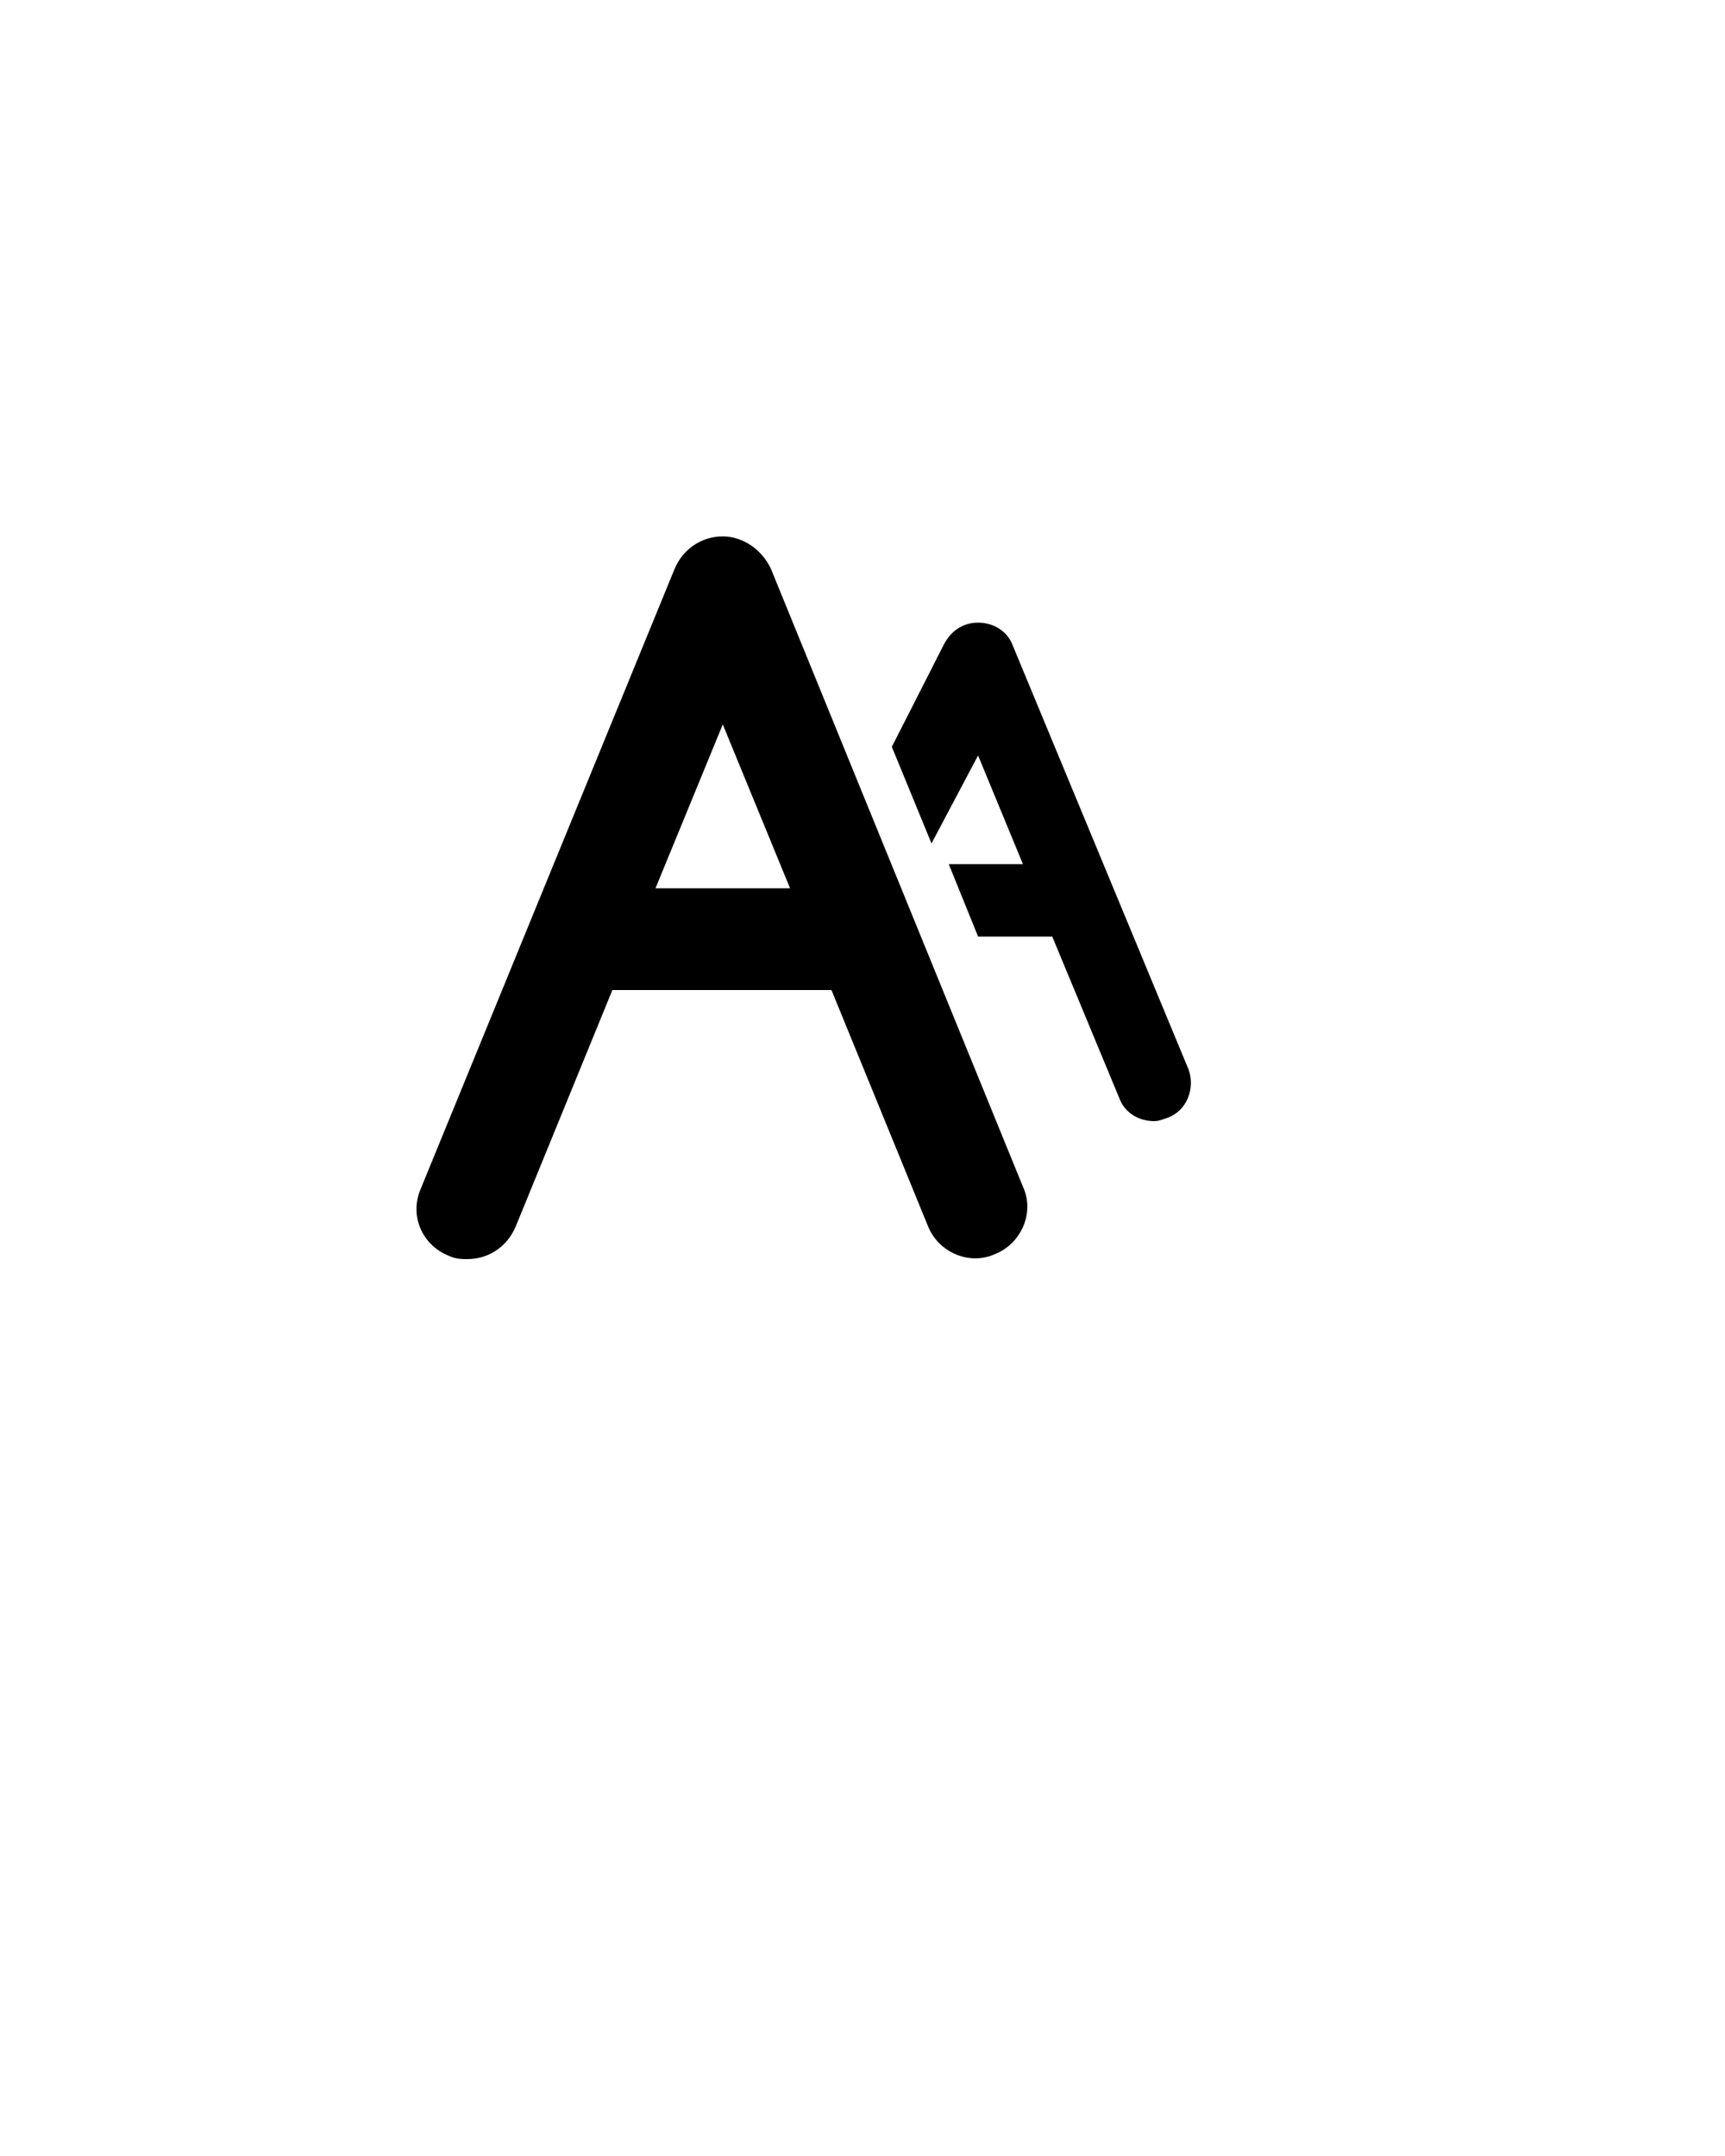 <?xml version="1.0" encoding="utf-8"?>
<!-- Generator: Adobe Illustrator 25.2.1, SVG Export Plug-In . SVG Version: 6.00 Build 0)  -->
<svg version="1.1" id="Calque_1" xmlns="http://www.w3.org/2000/svg" xmlns:xlink="http://www.w3.org/1999/xlink" x="0px" y="0px"
	 viewBox="0 0 100 125" style="enable-background:new 0 0 100 125;" xml:space="preserve">
<path d="M26,72.8c0.4,0.2,0.8,0.2,1.1,0.2c1.2,0,2.3-0.7,2.8-1.9l5.6-13.7h12.7l5.6,13.7c0.6,1.5,2.4,2.3,3.9,1.6
	c1.5-0.6,2.3-2.4,1.6-3.9L44.7,33c-0.5-1.1-1.6-1.9-2.8-1.9s-2.3,0.7-2.8,1.9L24.4,68.9C23.7,70.5,24.5,72.2,26,72.8z M41.9,42
	l3.9,9.5H38L41.9,42z"/>
<path d="M55,50.1l1.7,4.2h4.3l3.9,9.4c0.3,0.8,1.1,1.3,2,1.3c0.3,0,0.5-0.1,0.8-0.2c1.1-0.4,1.6-1.7,1.2-2.8L58.7,37.4
	c-0.3-0.8-1.1-1.3-2-1.3s-1.6,0.5-2,1.3l-3,5.9l2.3,5.6l2.7-5.1l2.6,6.3h-4.2C55.1,50.1,55,50.1,55,50.1z"/>
</svg>
